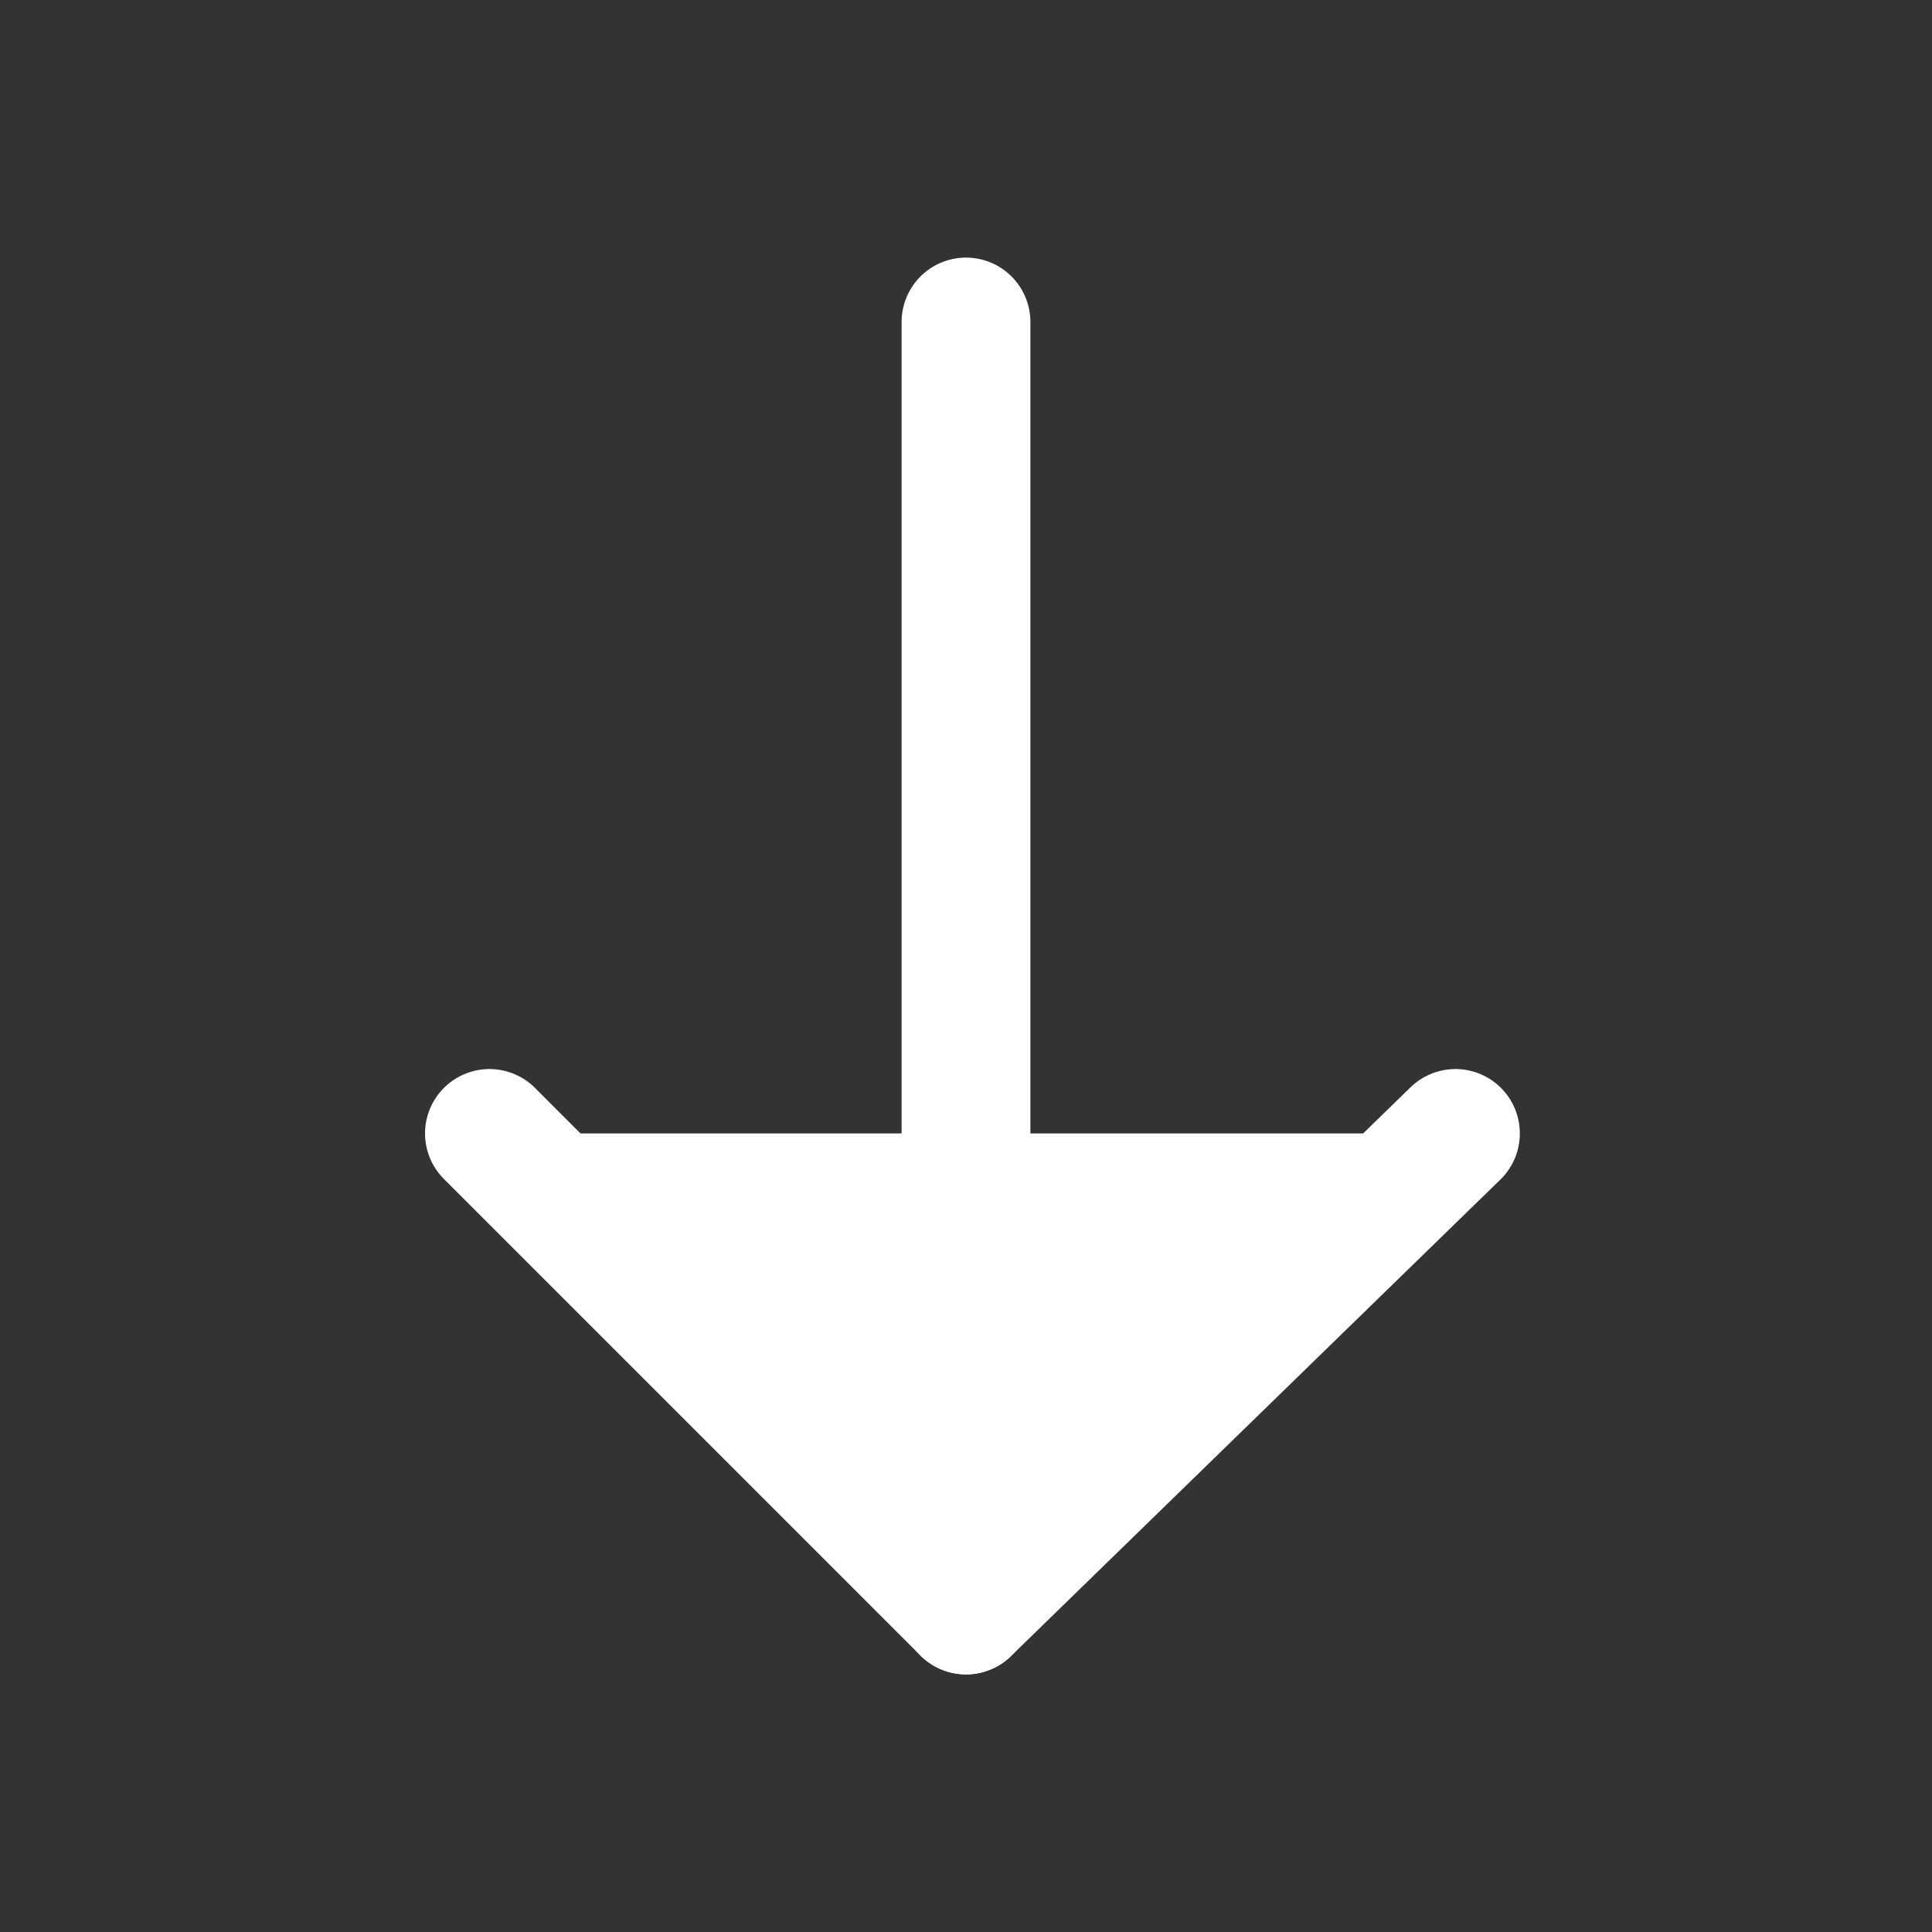 <?xml version="1.0" encoding="utf-8"?>
<!-- Generator: Adobe Illustrator 23.0.3, SVG Export Plug-In . SVG Version: 6.00 Build 0)  -->
<svg version="1.1" id="Layer_1" xmlns="http://www.w3.org/2000/svg" xmlns:xlink="http://www.w3.org/1999/xlink" x="0px" y="0px"
	 viewBox="0 0 15 15" style="enable-background:new 0 0 15 15;" xml:space="preserve" width="15" height="15">
<rect x="0" y="0" width="15" height="15" fill="#333333" stroke="none"/>
<style type="text/css">
	.st0{fill:none;stroke:#FFFFFF;stroke-width:1;stroke-linecap:round;stroke-linejoin:round;}
	.st1{fill:#FFFFFF;stroke:#FFFFFF;stroke-width:1;stroke-linecap:round;stroke-linejoin:round;}
</style>
<line class="st0" x1="7.5" y1="2.5" x2="7.5" y2="12.5"/>
<polyline class="st1" points="11.3,8.8 7.5,12.5 3.8,8.8 "/>
</svg>
